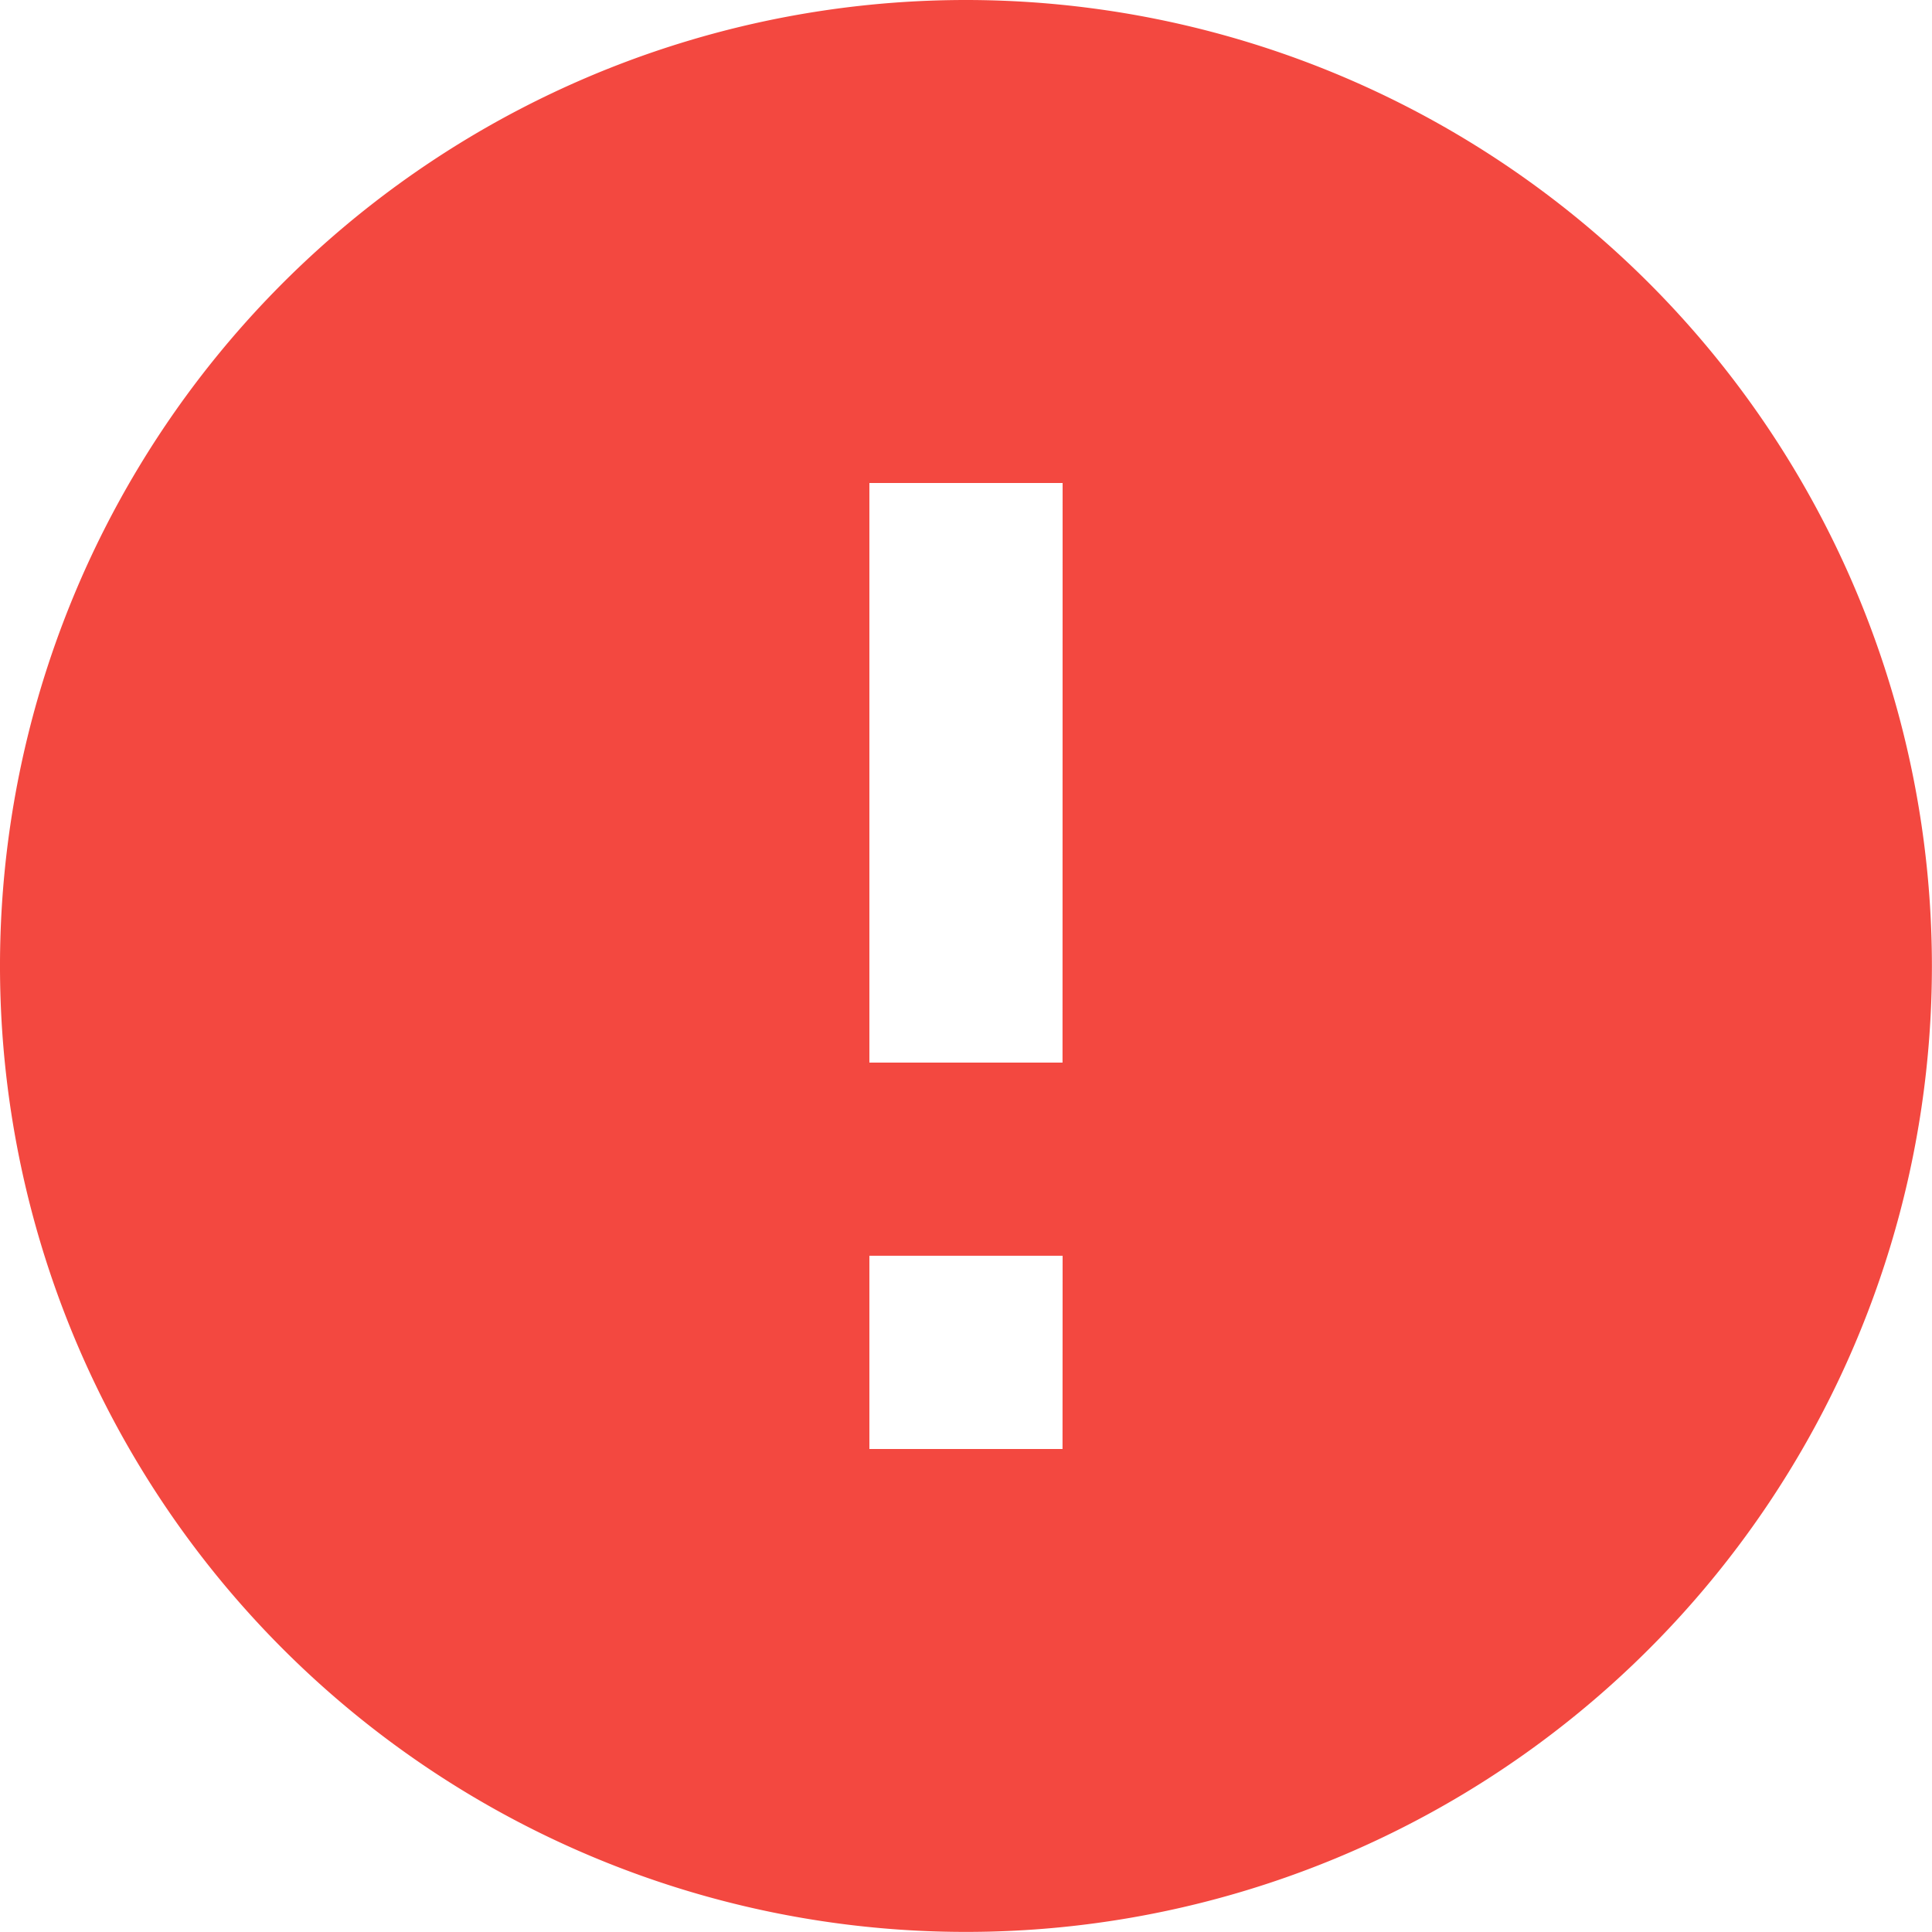 <?xml version="1.0" encoding="UTF-8" standalone="no"?>
<svg
   width="21.667"
   height="21.667"
   viewBox="0 0 21.667 21.667"
   version="1.1"
   id="svg1044"
   sodipodi:docname="error_bmbit_24dp.svg"
   inkscape:version="1.1.1 (3bf5ae0d25, 2021-09-20)"
   xmlns:inkscape="http://www.inkscape.org/namespaces/inkscape"
   xmlns:sodipodi="http://sodipodi.sourceforge.net/DTD/sodipodi-0.dtd"
   xmlns="http://www.w3.org/2000/svg"
   xmlns:svg="http://www.w3.org/2000/svg">
  <defs
     id="defs1048" />
  <sodipodi:namedview
     id="namedview1046"
     pagecolor="#ffffff"
     bordercolor="#666666"
     borderopacity="1.0"
     inkscape:pageshadow="2"
     inkscape:pageopacity="0.0"
     inkscape:pagecheckerboard="0"
     showgrid="false"
     inkscape:zoom="38.39941"
     inkscape:cx="10.846521"
     inkscape:cy="10.846521"
     inkscape:window-width="1920"
     inkscape:window-height="1017"
     inkscape:window-x="1912"
     inkscape:window-y="-8"
     inkscape:window-maximized="1"
     inkscape:current-layer="svg1044" />
  <g
     id="error_black_24dp"
     transform="translate(-2.167 -2.167)"
     style="fill:#f34840;fill-opacity:1">
    <path
       id="패스_2047"
       data-name="패스 2047"
       d="M13,2.167A10.833,10.833,0,1,0,23.833,13,10.837,10.837,0,0,0,13,2.167Zm1.083,16.25H11.917V16.25h2.167Zm0-4.333H11.917v-6.5h2.167Z"
       style="fill:#f34840;fill-opacity:1" />
  </g>
</svg>
